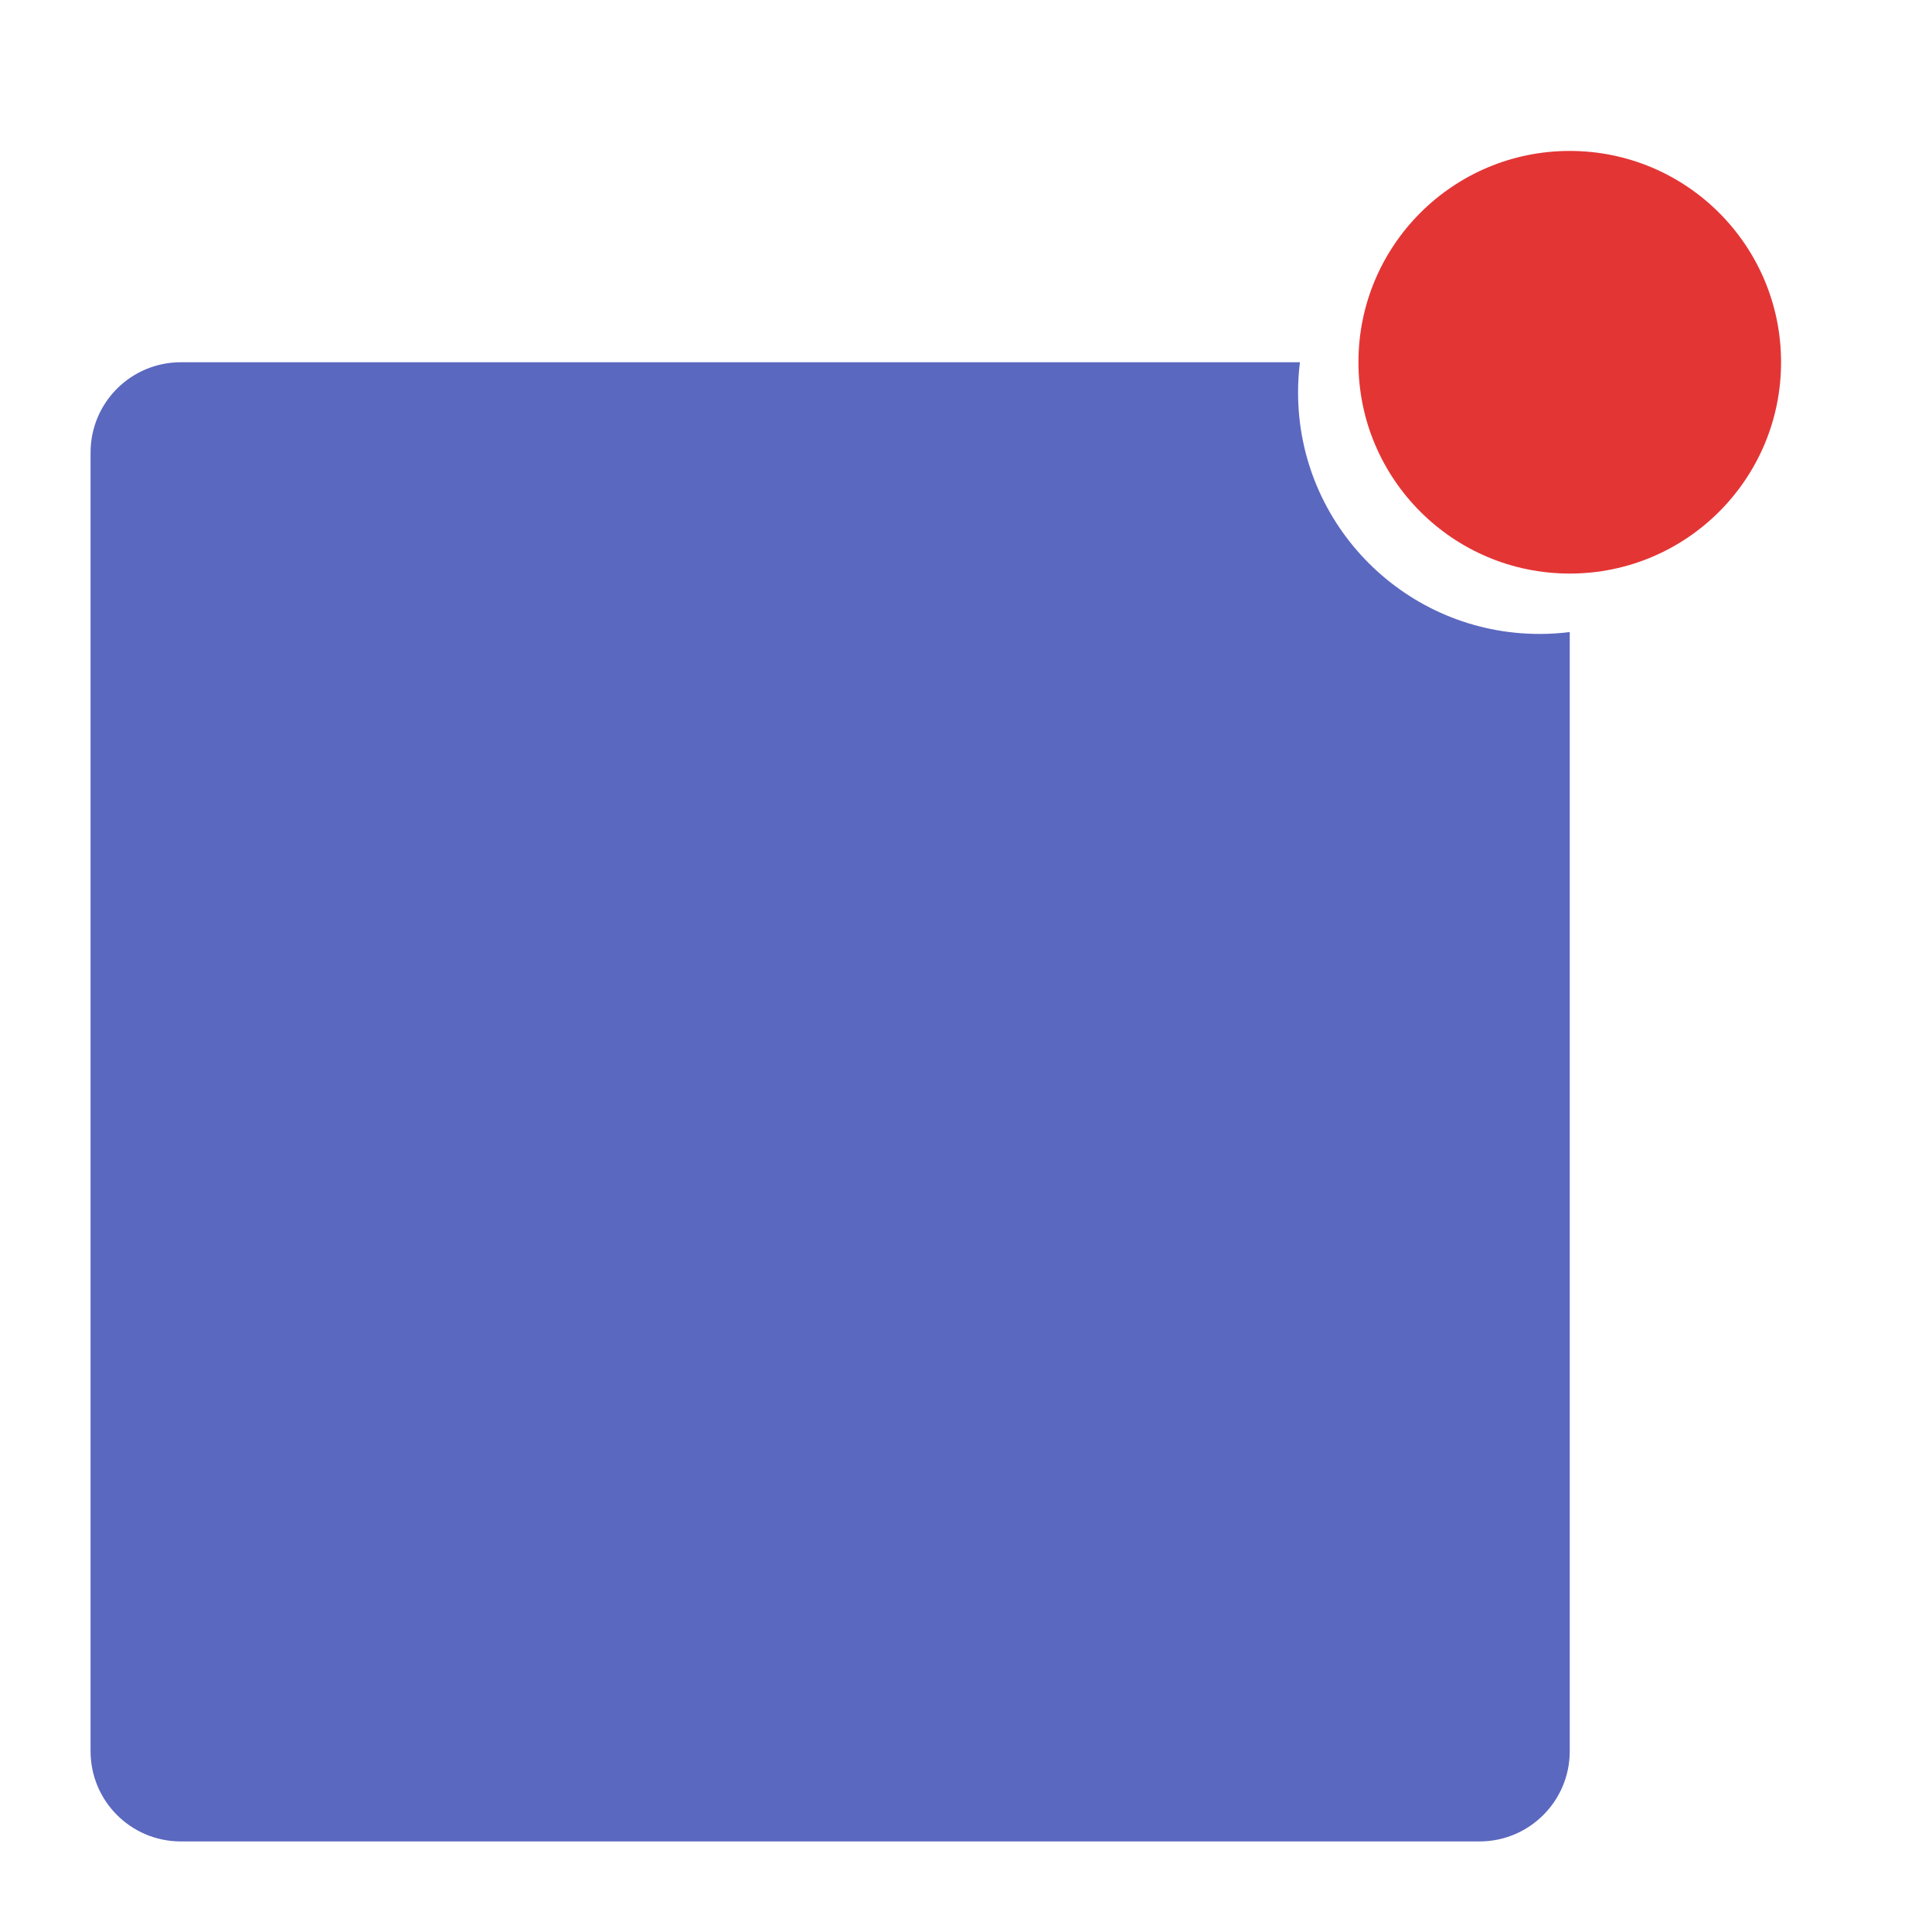 <svg xmlns="http://www.w3.org/2000/svg" width="64" height="64" viewBox="0 0 64 64">
  <g fill="none" fill-rule="evenodd">
    <path fill="#5B68C0" d="M43.062,12 L5.991,12 C4.336,12 3,13.339 3,14.991 L3,58.009 C3,59.664 4.339,61 5.991,61 L49.009,61 C50.664,61 52,59.661 52,58.009 L52,20.938 C51.672,20.979 51.339,21 51,21 C46.582,21 43,17.418 43,13 C43,12.661 43.021,12.328 43.062,12 Z"/>
    <circle cx="52" cy="12" r="7" fill="#E43535"/>
  </g>
</svg>

